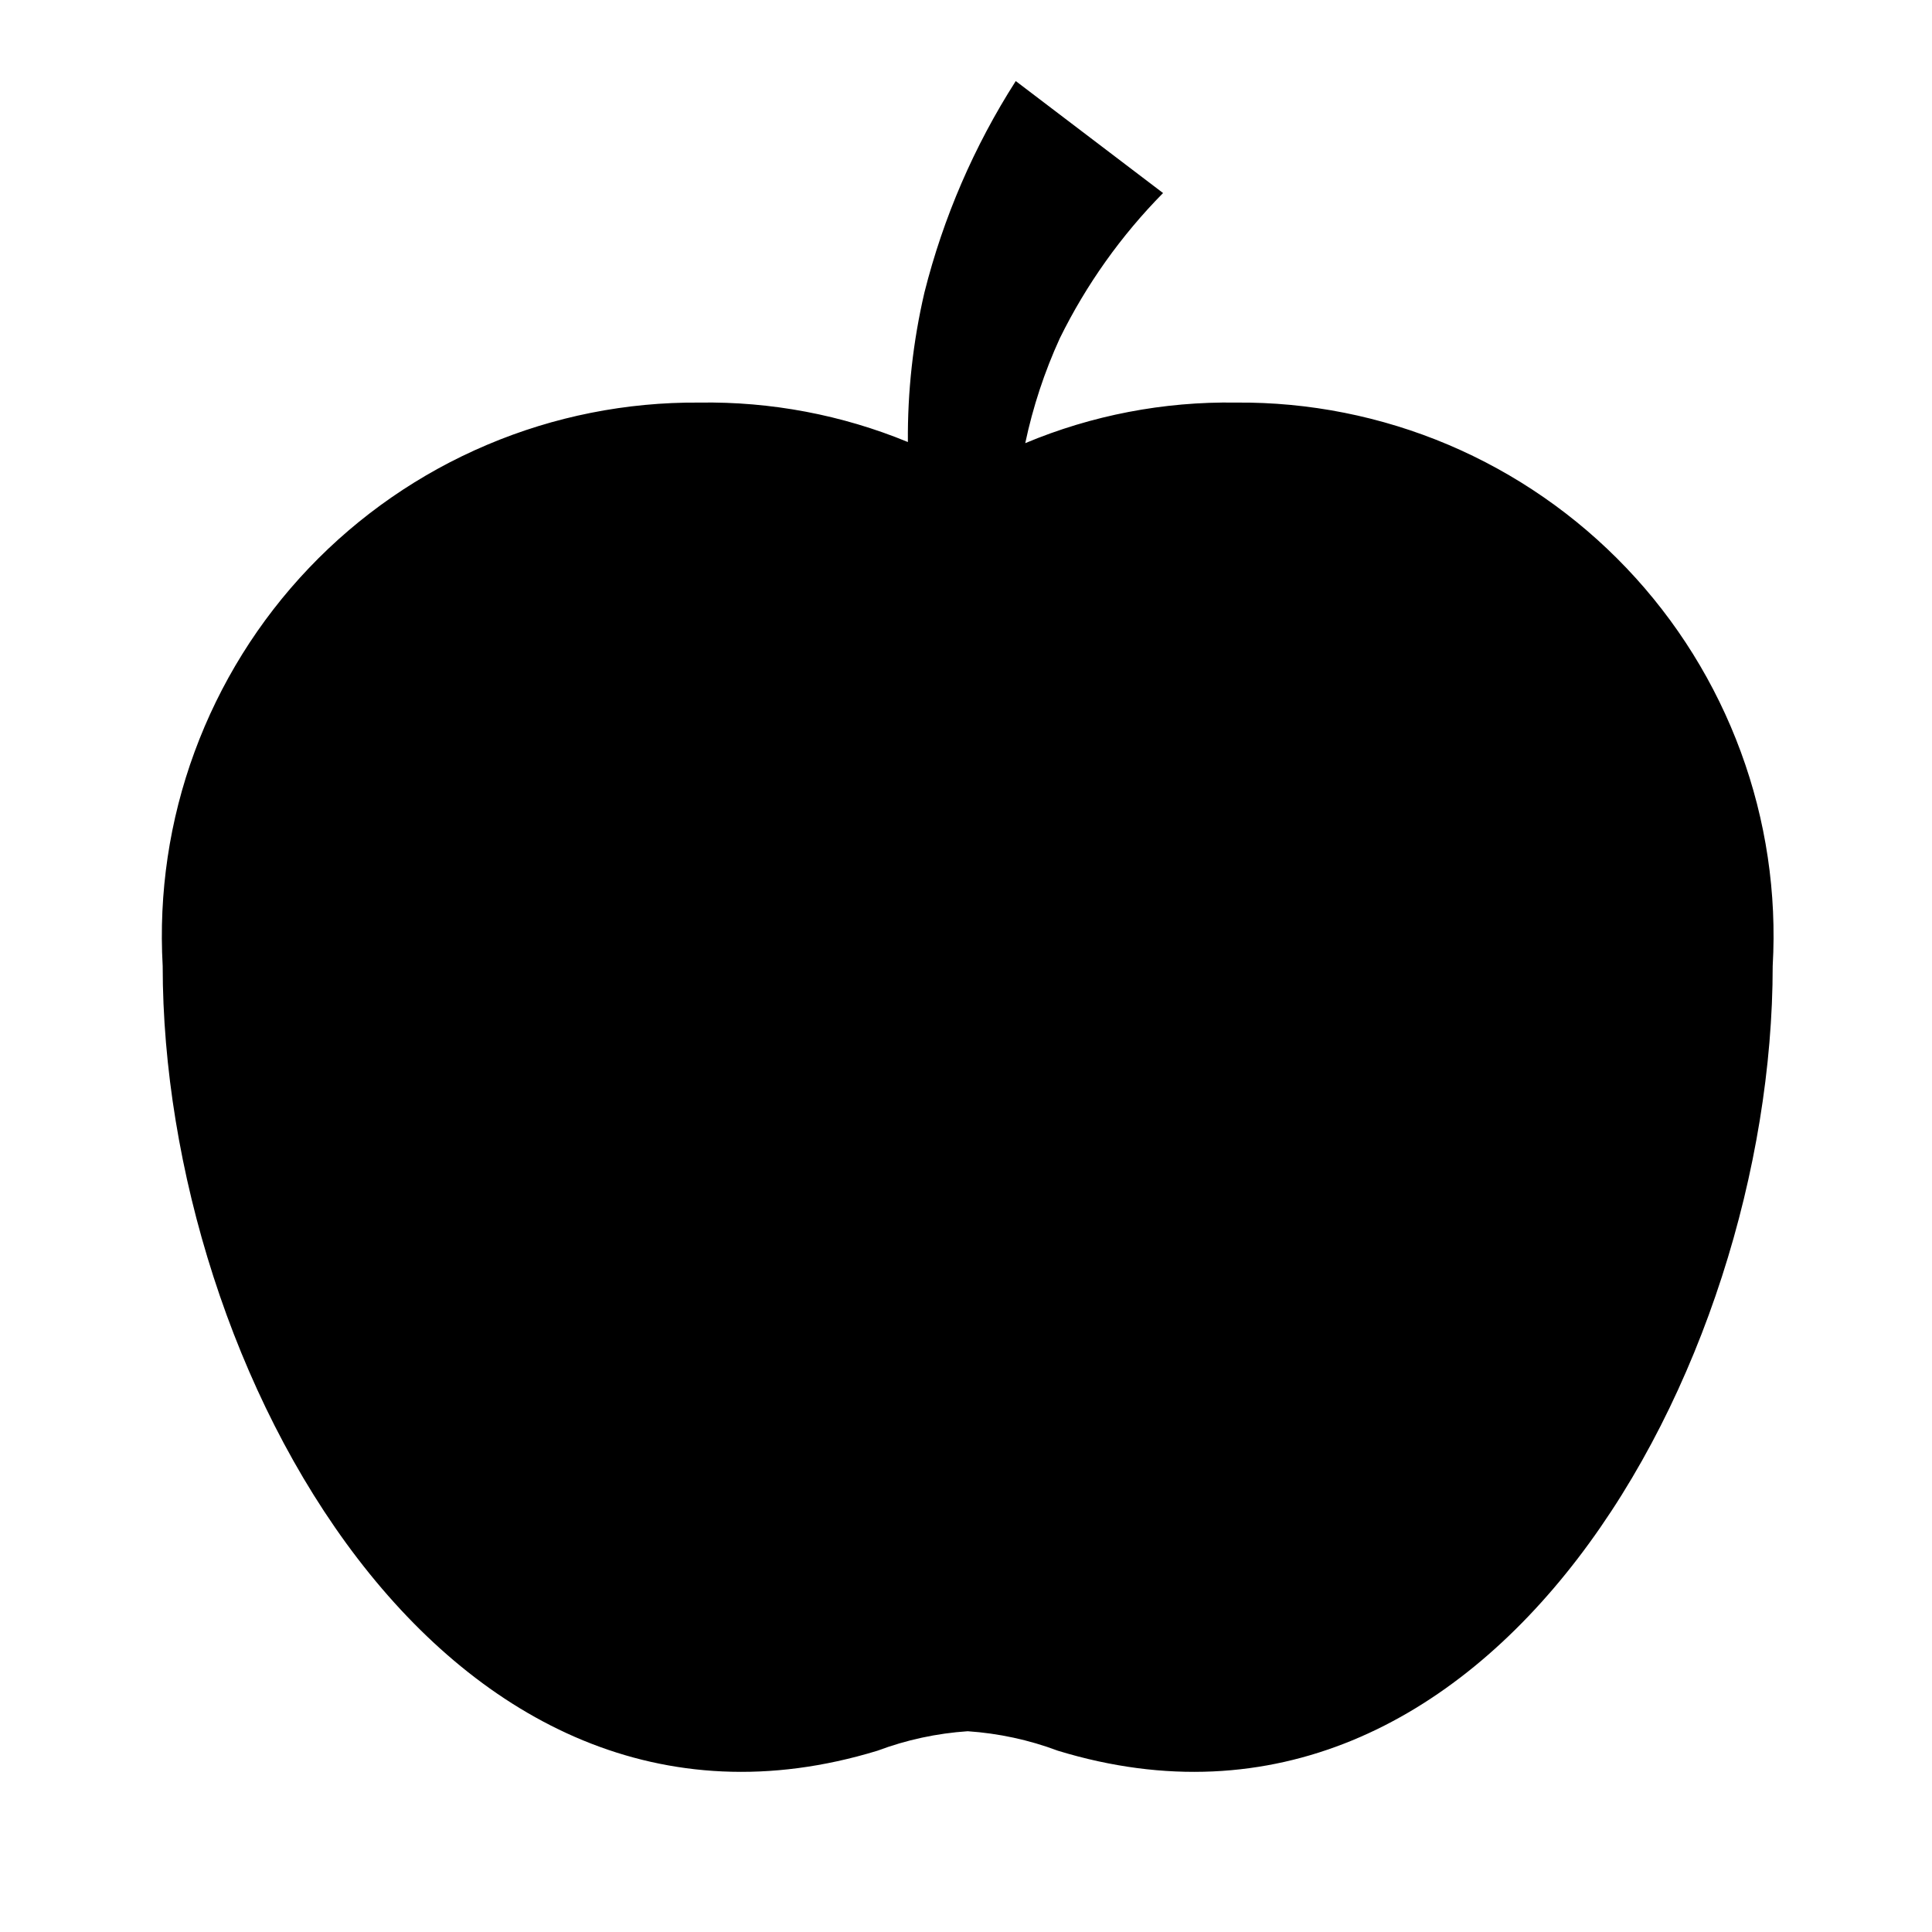 <svg width="24" height="24" viewBox="0 0 24 24" fill="none" xmlns="http://www.w3.org/2000/svg">
<path d="M15.354 5.001C14.456 4.987 13.564 5.158 12.736 5.505C12.831 5.056 12.975 4.618 13.166 4.201C13.494 3.535 13.927 2.926 14.448 2.398L12.618 1.007C12.101 1.815 11.718 2.702 11.484 3.632C11.342 4.241 11.273 4.865 11.278 5.491C10.457 5.153 9.576 4.987 8.688 5.001C7.782 4.994 6.884 5.172 6.05 5.526C5.216 5.879 4.463 6.4 3.838 7.056C3.213 7.712 2.73 8.489 2.417 9.34C2.104 10.19 1.97 11.095 2.021 12C2.021 16.994 5.522 23.39 10.9 21.748C11.26 21.613 11.637 21.532 12.021 21.506C12.404 21.532 12.782 21.613 13.141 21.748C18.519 23.39 22.021 16.994 22.021 12C22.073 11.095 21.938 10.19 21.625 9.34C21.312 8.489 20.829 7.712 20.204 7.056C19.579 6.4 18.826 5.879 17.992 5.525C17.158 5.172 16.26 4.993 15.354 5.001Z" fill="black"/>
</svg>
